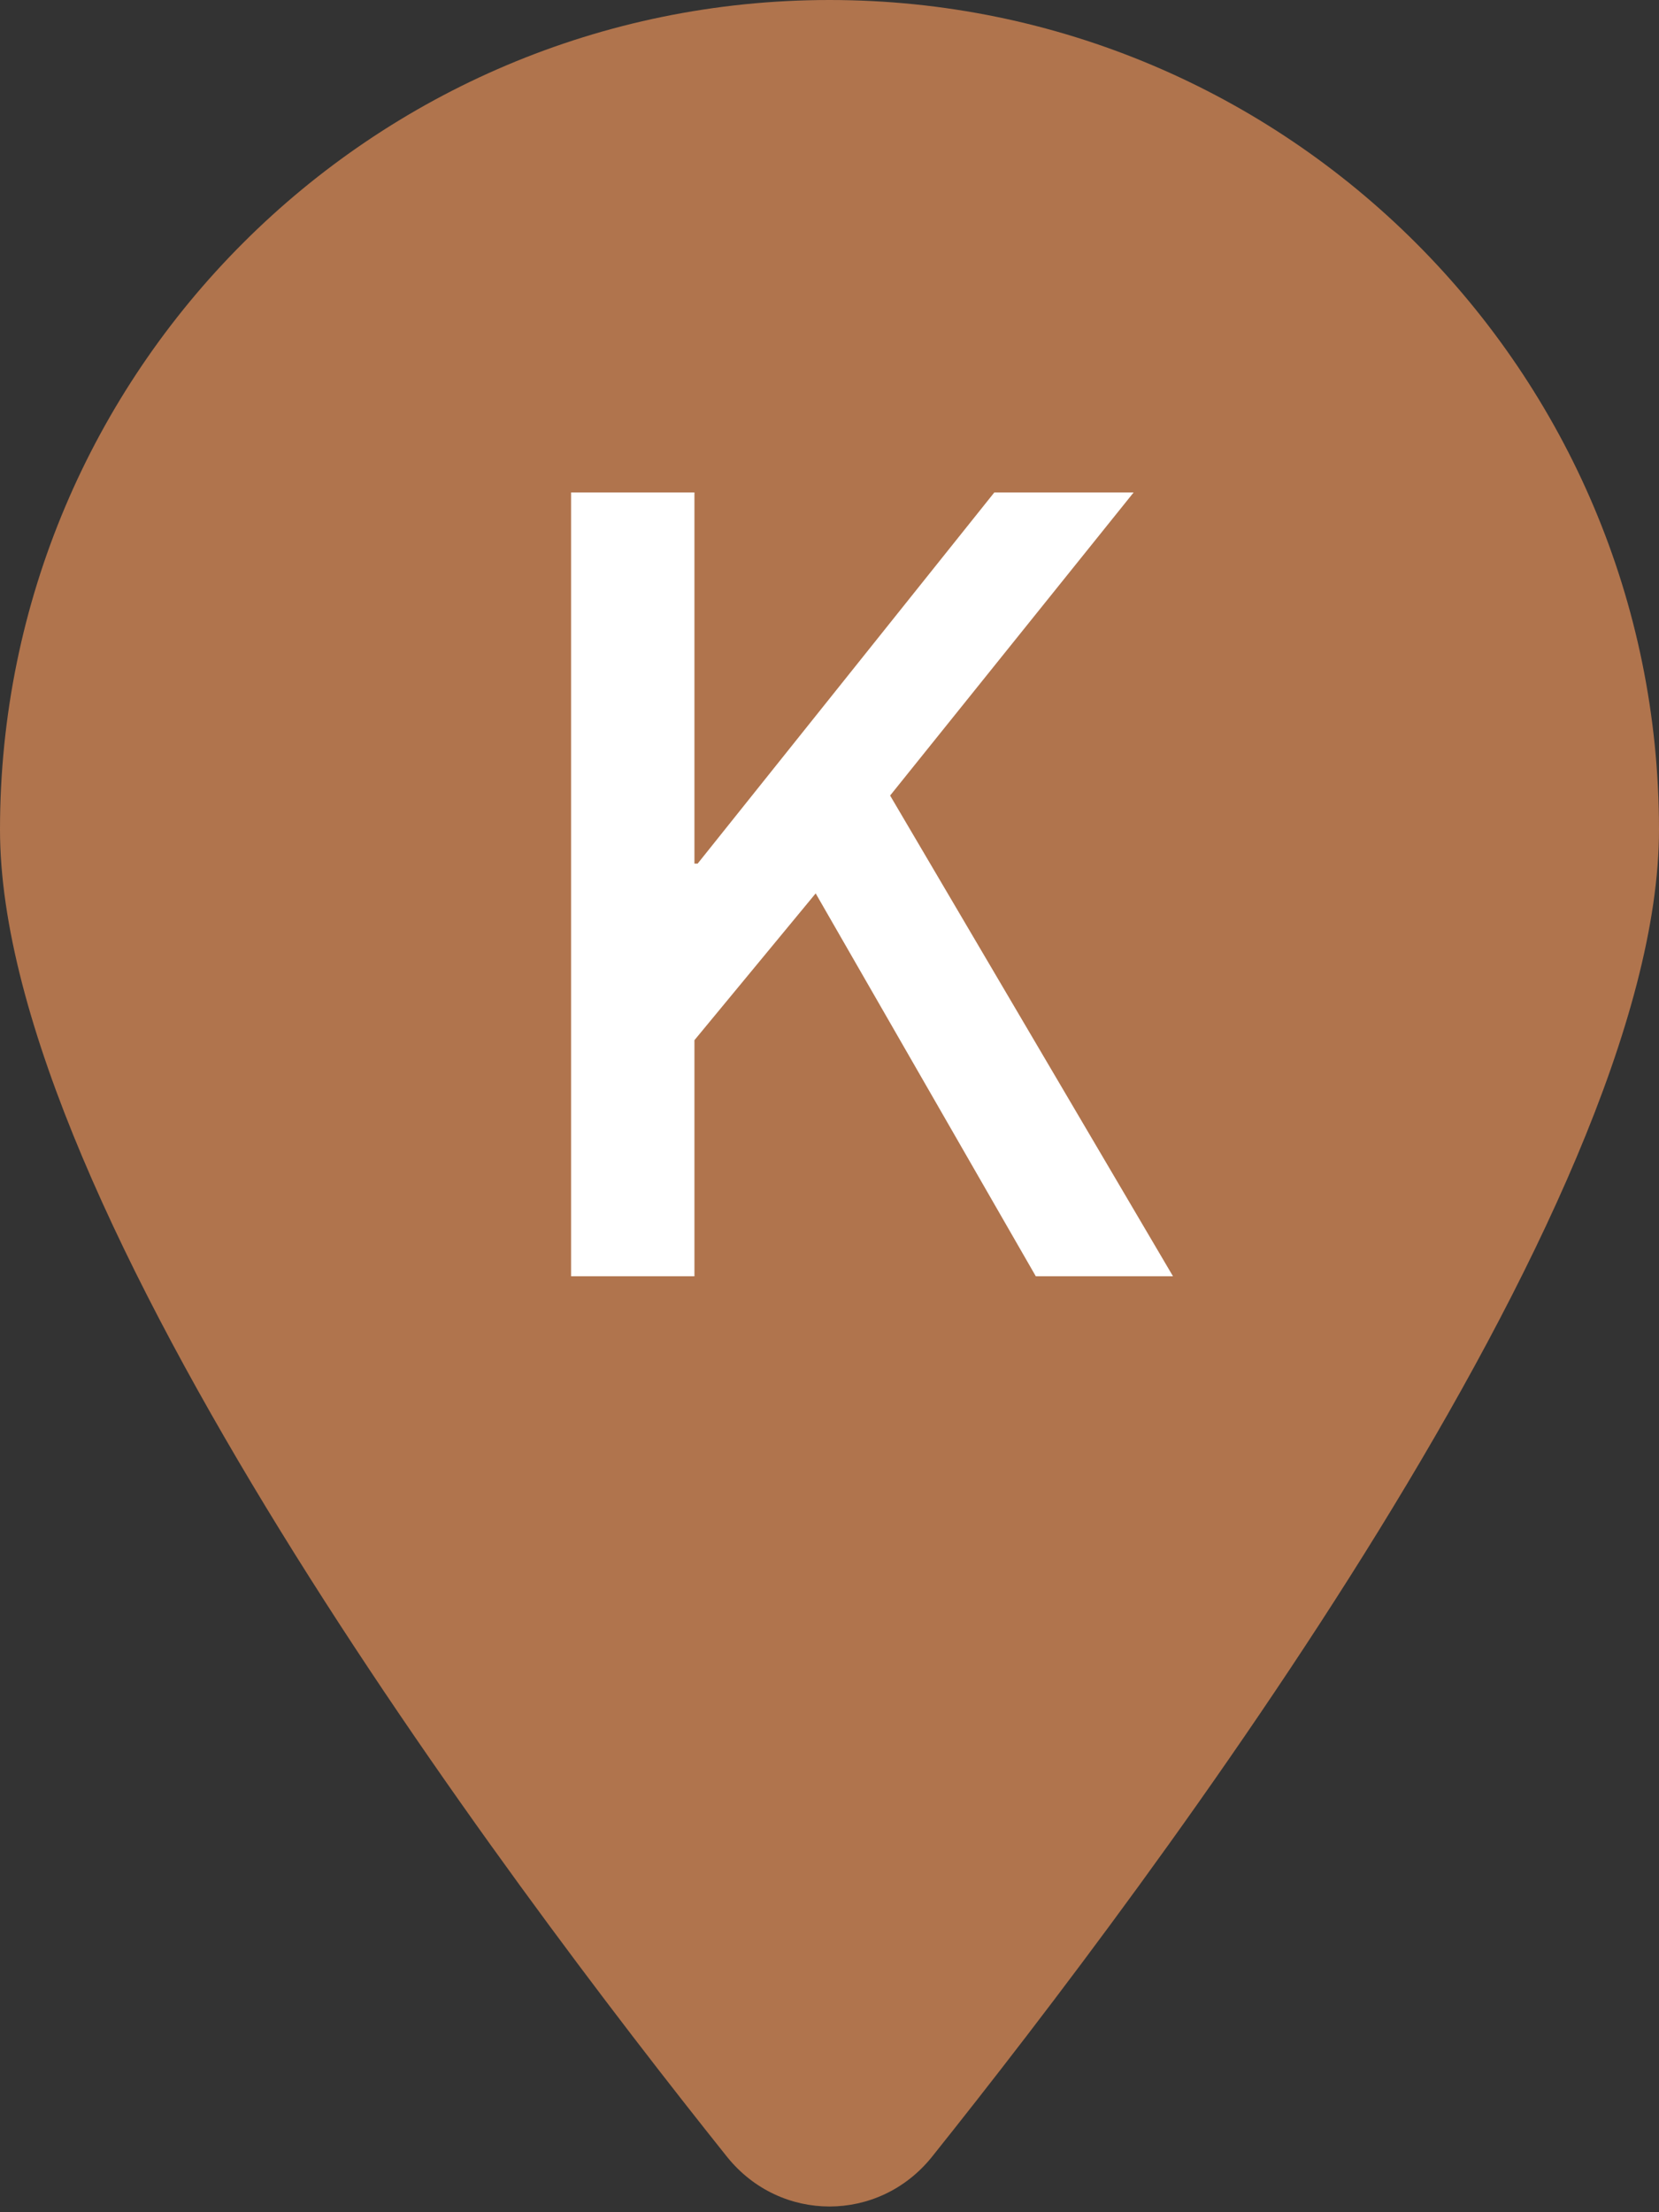 <svg width="39" height="52" viewBox="0 0 39 52" fill="none" xmlns="http://www.w3.org/2000/svg">
<rect x="0" y="0" width="39" height="52" fill="#333333" stroke="none"/>
<g clip-path="url(#clip0_505_794)">
<path d="M39 19.5C39 28.377 27.117 44.18 21.907 50.7C20.658 52.254 18.342 52.254 17.093 50.7C11.883 44.18 0 28.377 0 19.5C0 8.734 8.734 0 19.5 0C30.266 0 39 8.734 39 19.5Z" fill="#B0744D"/>
<path d="M13.425 30V11.575H16.325V20.3H16.4L23.375 11.575H26.65L20.925 18.7L27.575 30H24.35L19.175 21L16.325 24.45V30H13.425Z" fill="white"/>
</g>
<defs>
<clipPath id="clip0_505_794">
<rect width="39" height="52" fill="white"/>
</clipPath>
</defs>
</svg>
